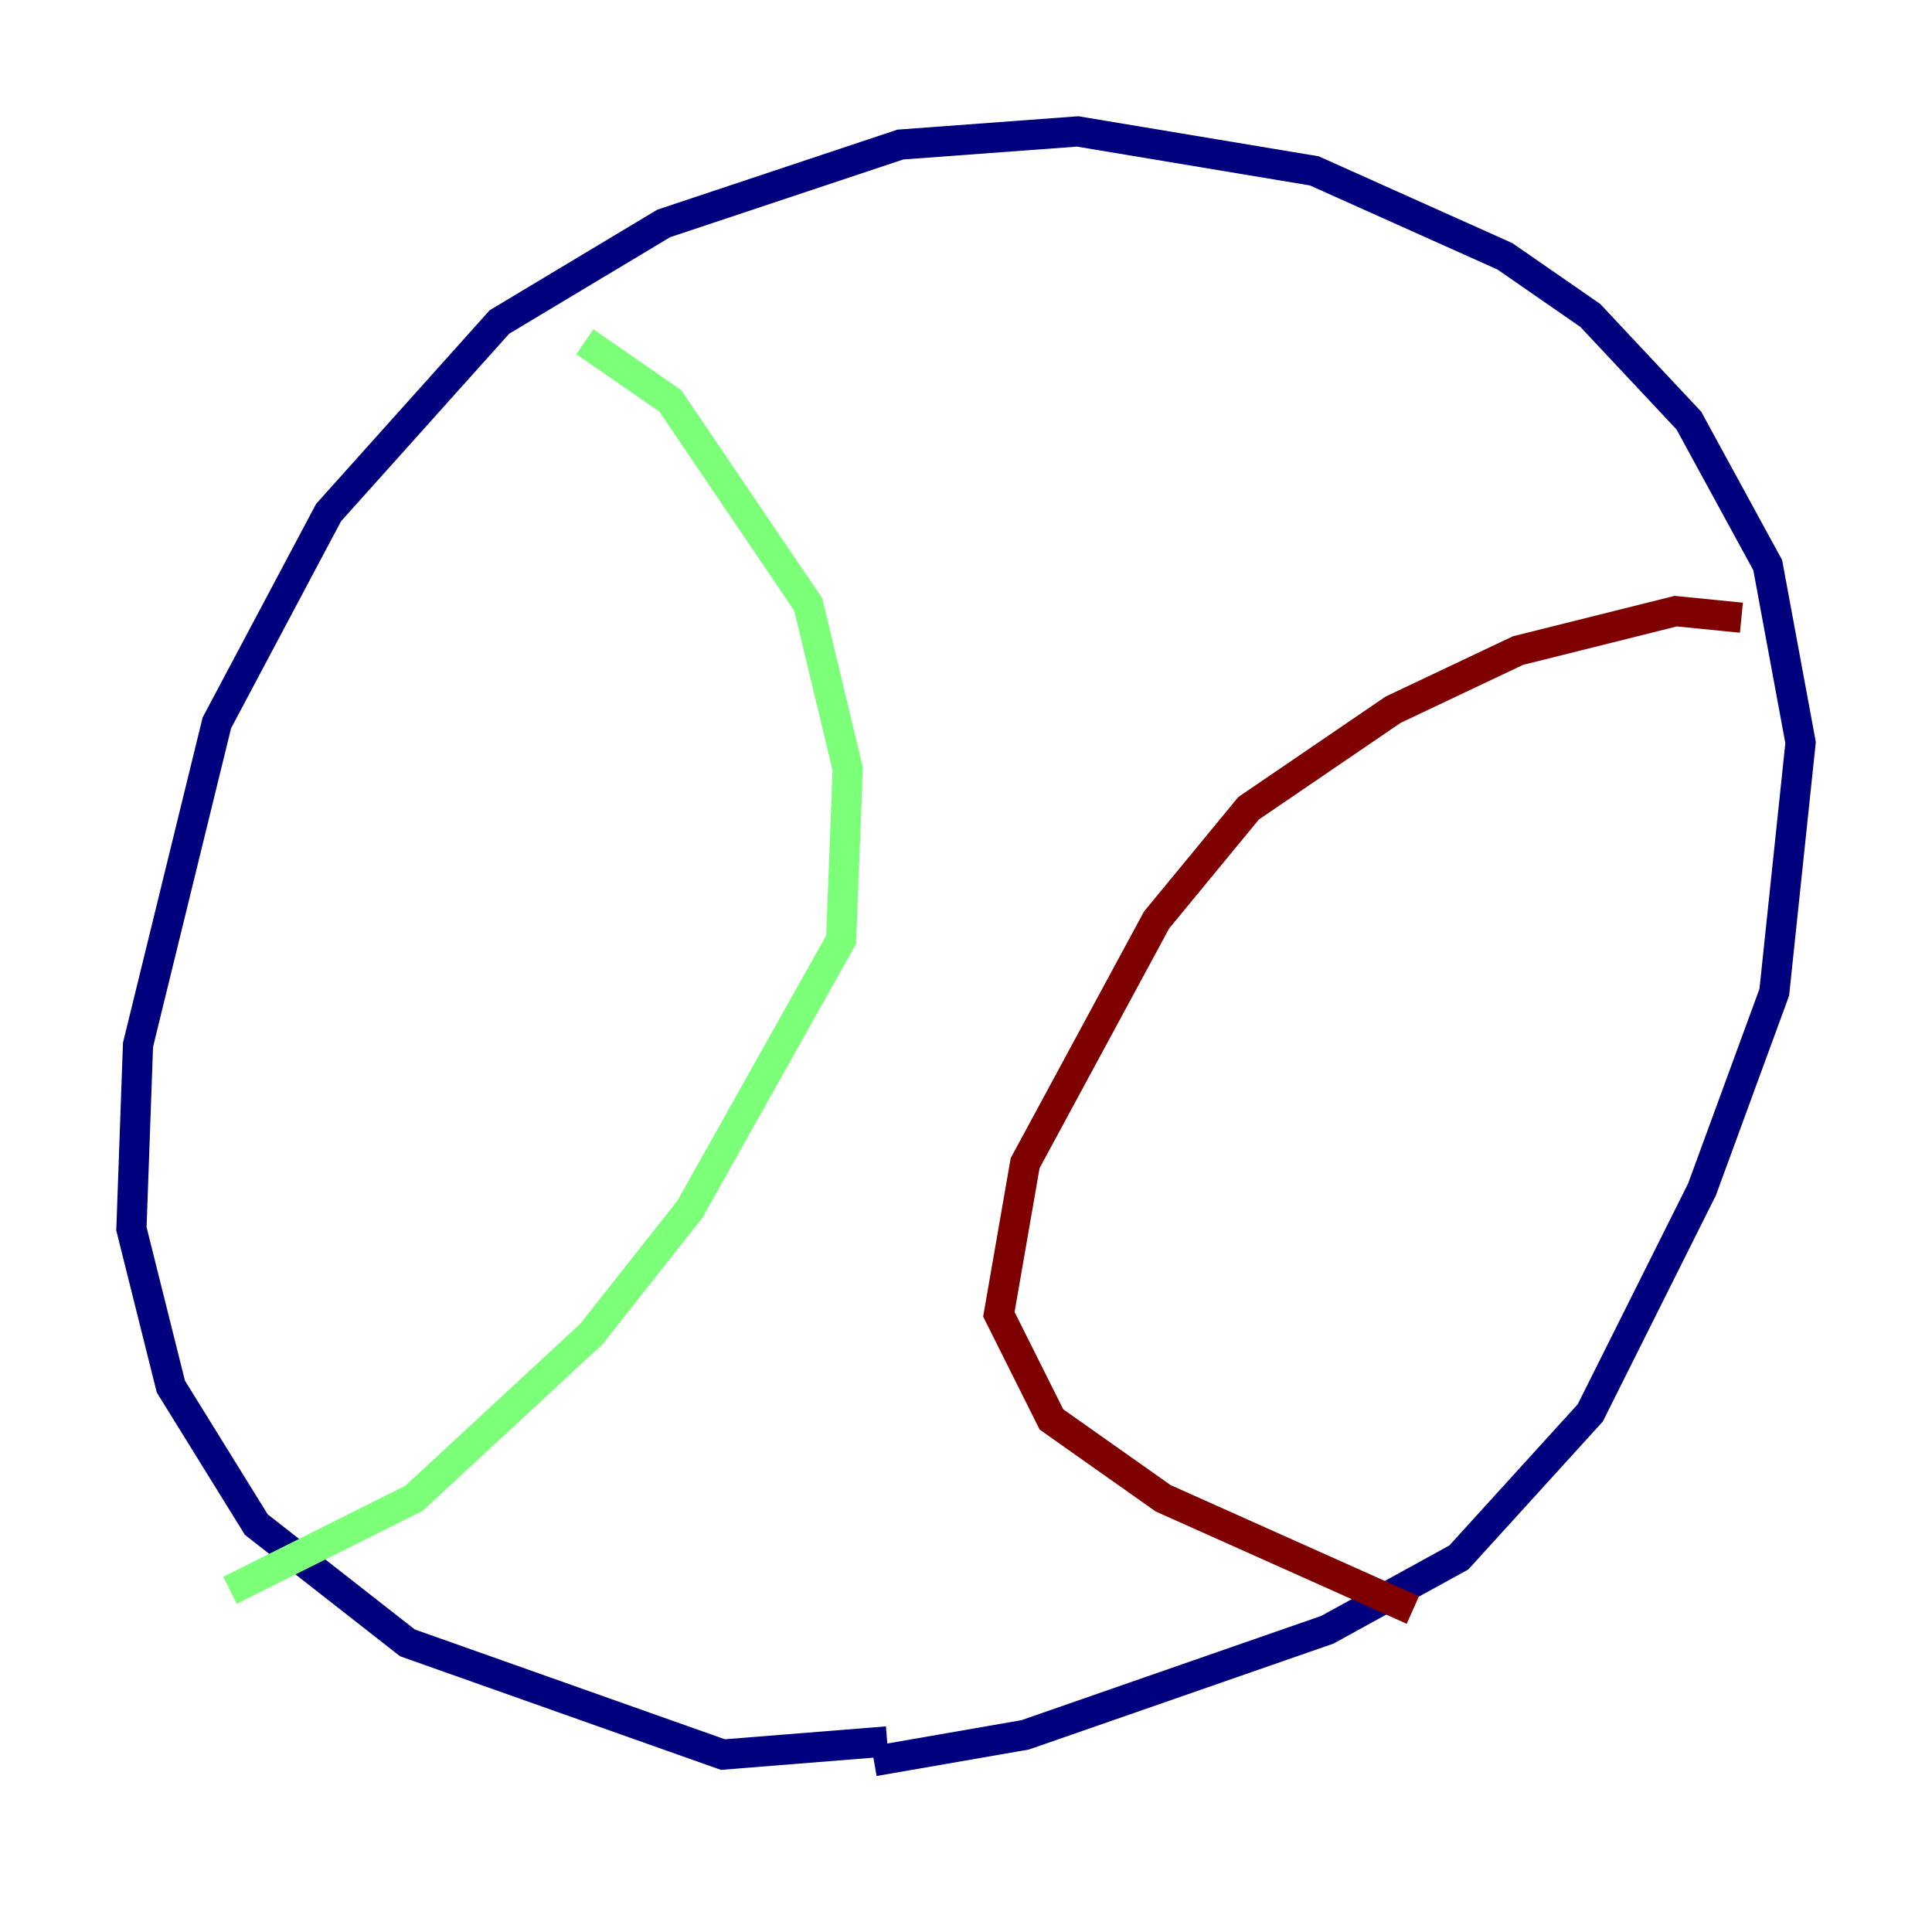 <?xml version="1.0" encoding="utf-8" ?>
<svg baseProfile="tiny" height="128" version="1.2" viewBox="0,0,128,128" width="128" xmlns="http://www.w3.org/2000/svg" xmlns:ev="http://www.w3.org/2001/xml-events" xmlns:xlink="http://www.w3.org/1999/xlink"><defs /><polyline fill="none" points="58.776,115.374 47.891,116.245 26.993,108.844 16.98,101.007 11.32,91.864 8.707,81.415 9.143,69.225 14.367,47.891 21.769,33.959 33.088,21.333 43.973,14.803 59.646,9.578 71.401,8.707 87.075,11.32 99.701,16.98 105.361,20.898 111.891,27.864 117.116,37.442 119.293,49.197 117.551,65.742 112.762,78.803 105.361,93.605 96.653,103.184 87.946,107.973 67.918,114.939 57.905,116.68" stroke="#00007f" stroke-width="2" /><polyline fill="none" points="38.748,22.64 44.408,26.558 53.551,40.054 56.163,50.939 55.728,62.258 45.714,80.109 39.184,88.381 27.429,99.265 15.238,105.361" stroke="#7cff79" stroke-width="2" /><polyline fill="none" points="115.374,40.925 111.02,40.49 100.571,43.102 92.299,47.02 82.721,53.551 76.626,60.952 67.918,77.061 66.177,87.075 69.66,94.041 77.061,99.265 93.605,106.667" stroke="#7f0000" stroke-width="2" /></svg>